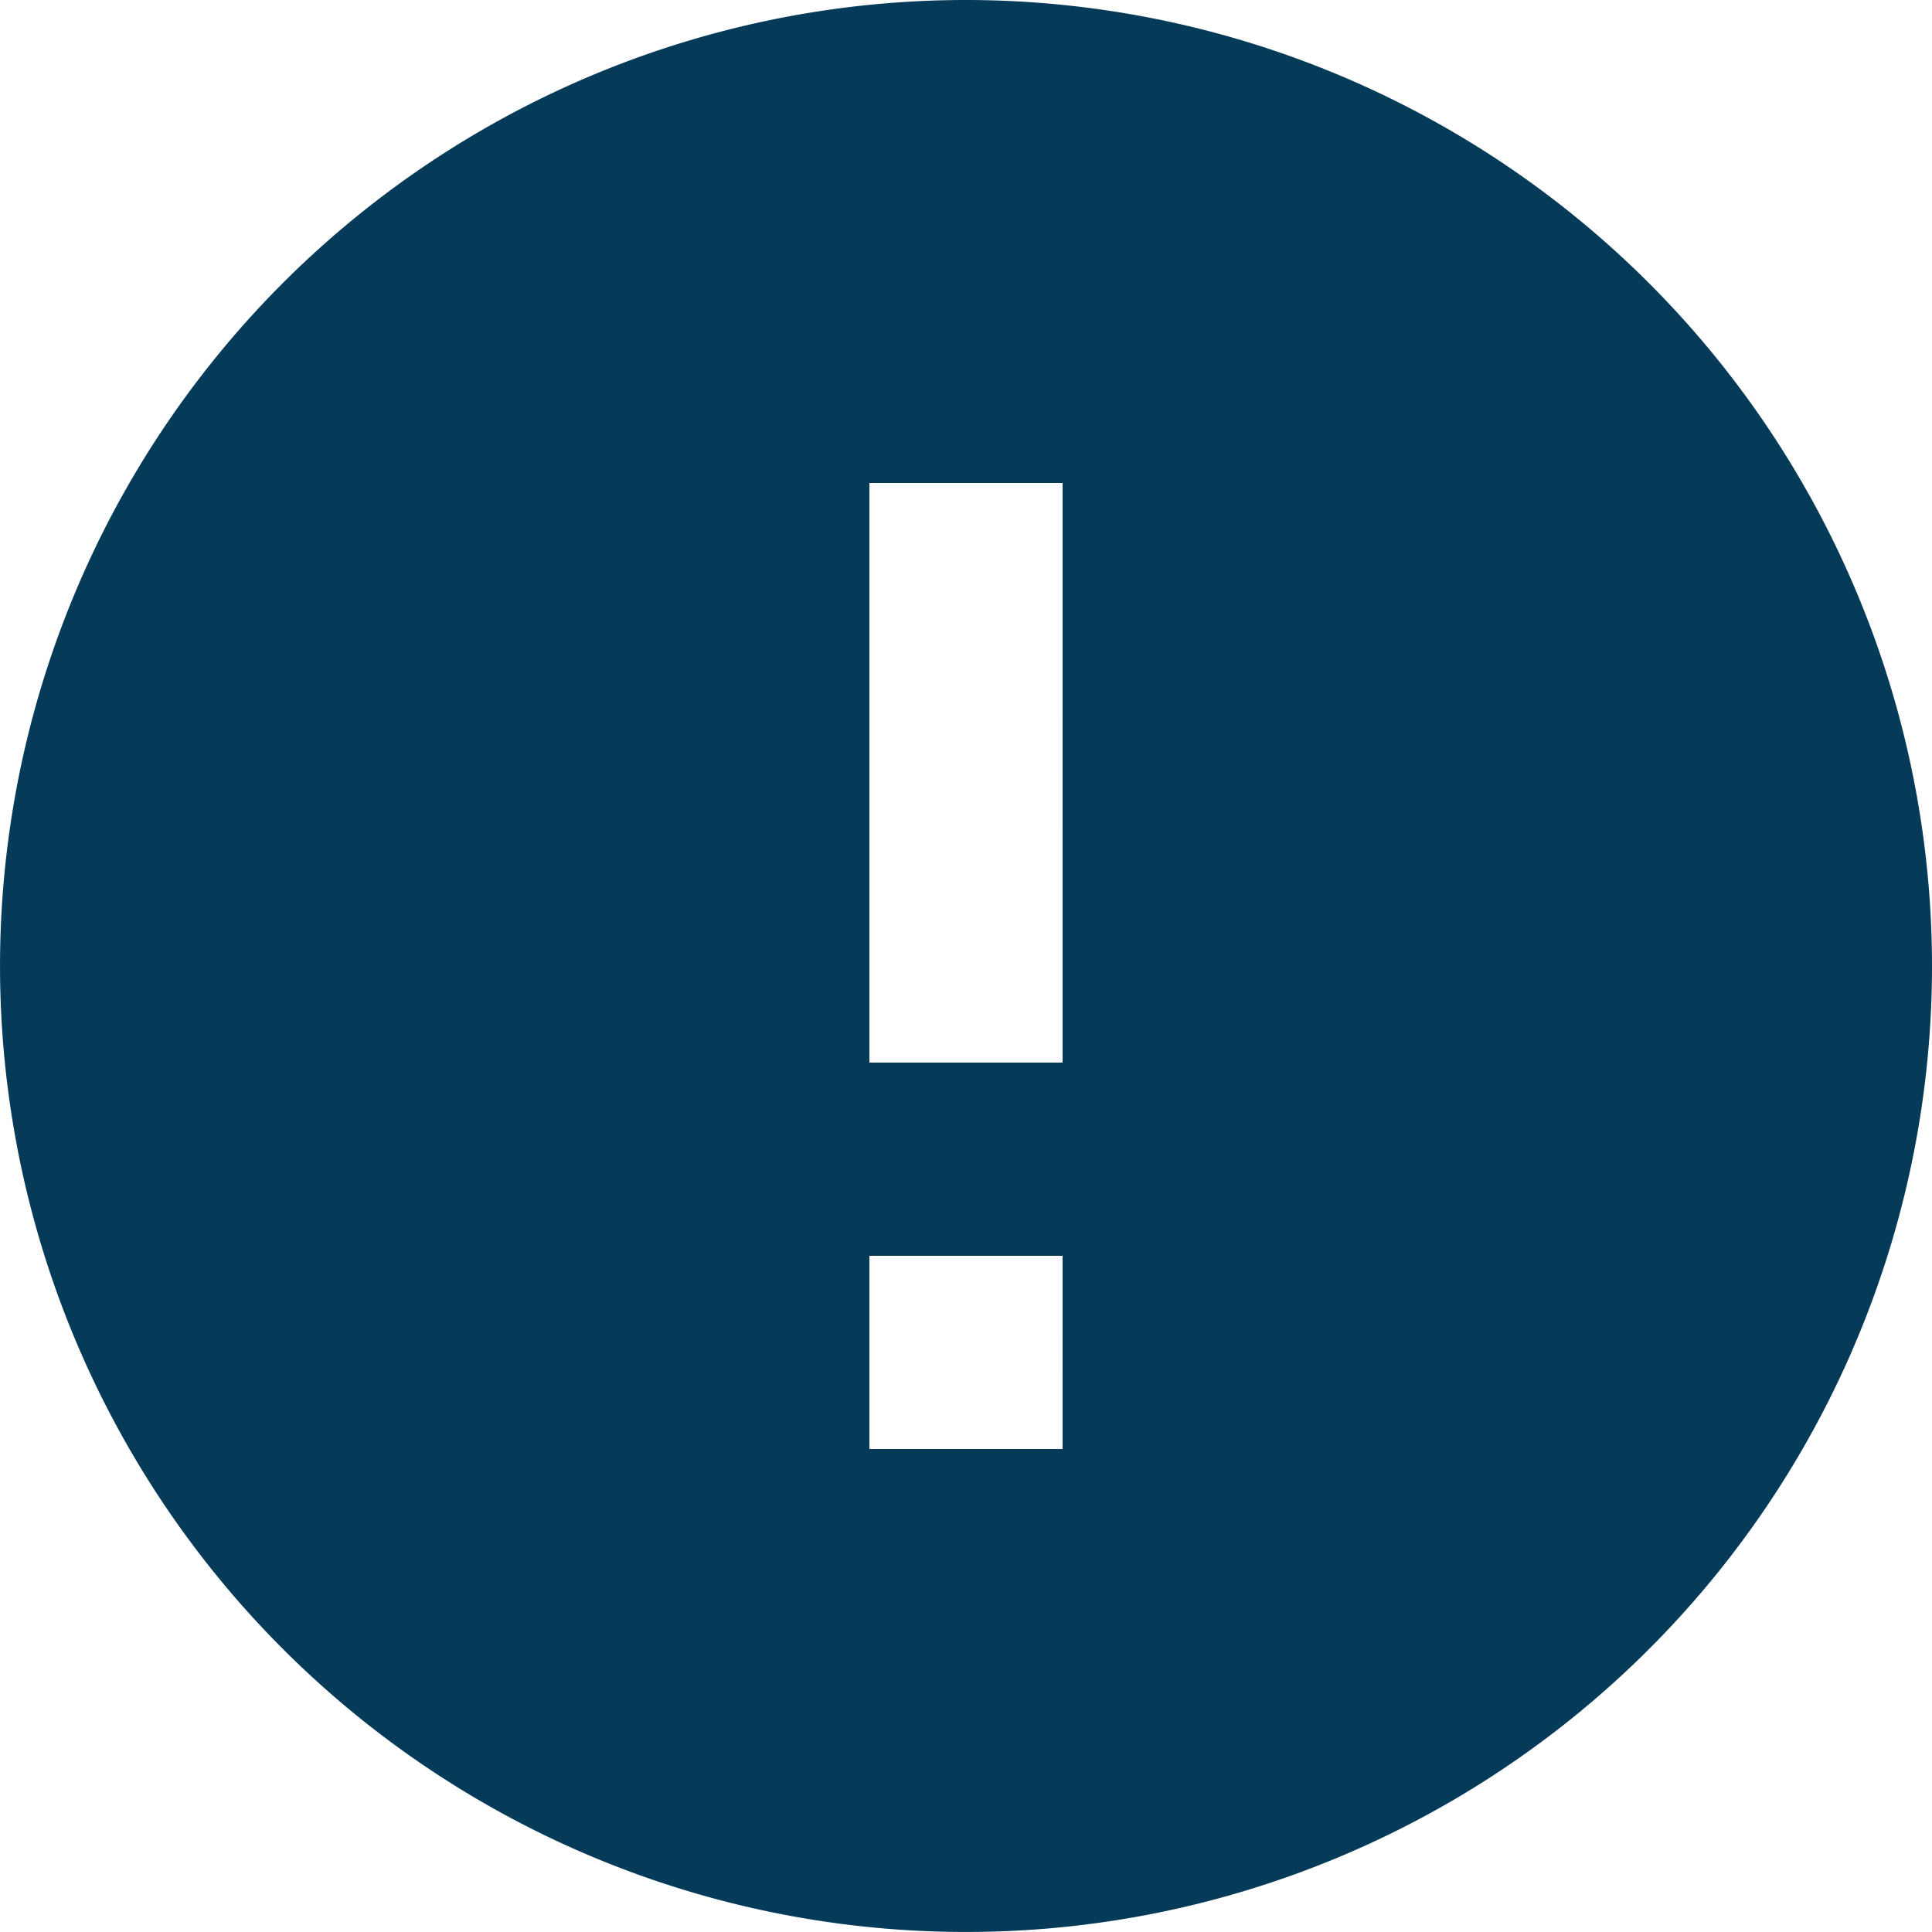 <svg xmlns="http://www.w3.org/2000/svg" width="64.167" height="64.167" viewBox="0 0 64.167 64.167">
  <path id="Path_7613" data-name="Path 7613"
        d="M34.083,2A32.083,32.083,0,1,0,66.167,34.083,32.1,32.1,0,0,0,34.083,2Zm3.208,48.125H30.875V43.708h6.417Zm0-12.833H30.875V18.042h6.417Z"
        transform="translate(-2 -2)" fill="#053b59"/>
</svg>
